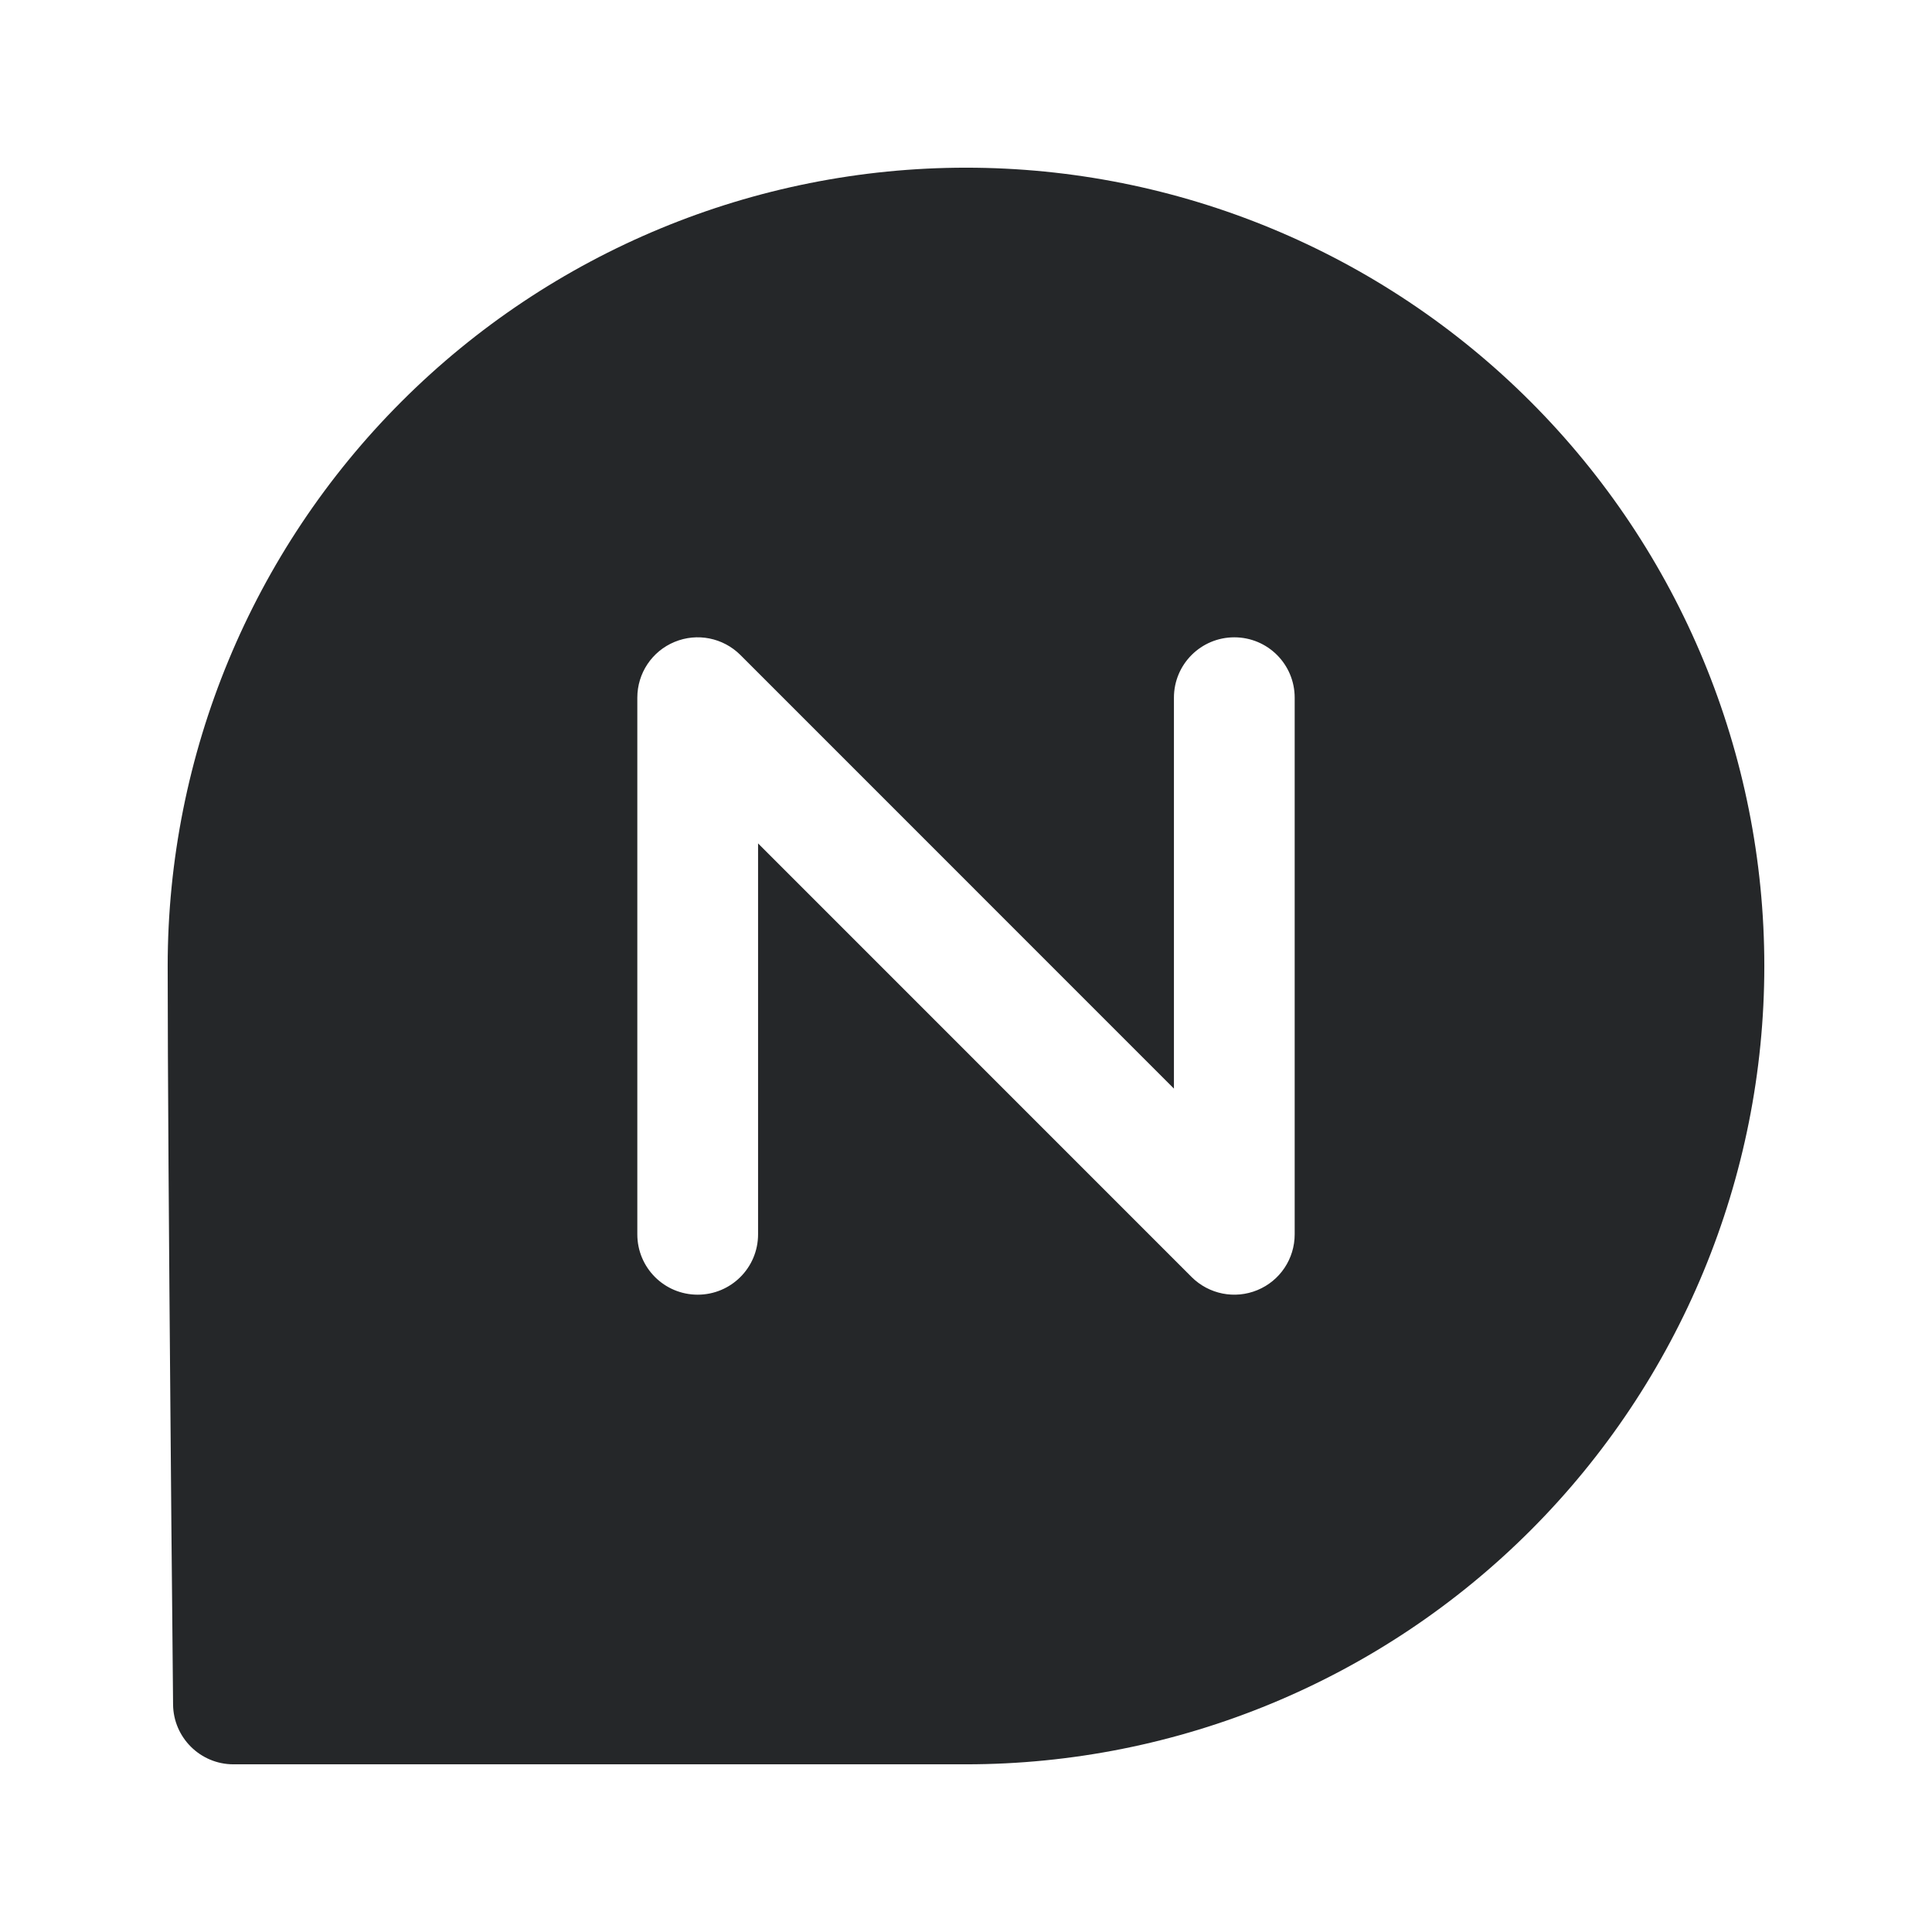 <svg width="24" height="24" viewBox="0 0 24 24" fill="none" xmlns="http://www.w3.org/2000/svg">
<path fill-rule="evenodd" clip-rule="evenodd" d="M12 3.583C9.768 3.583 7.627 4.47 6.049 6.049C4.47 7.627 3.583 9.768 3.583 12C3.583 13.246 3.6 15.535 3.617 17.515C3.625 18.504 3.633 19.415 3.64 20.079L3.643 20.417H12C14.232 20.417 16.373 19.53 17.951 17.951C19.53 16.373 20.417 14.232 20.417 12C20.417 9.768 19.53 7.627 17.951 6.049C16.373 4.47 14.232 3.583 12 3.583ZM2.15 21.174C2.154 21.585 2.489 21.917 2.9 21.917H12C14.63 21.917 17.152 20.872 19.012 19.012C20.872 17.152 21.917 14.63 21.917 12C21.917 9.37 20.872 6.848 19.012 4.988C17.152 3.128 14.63 2.083 12 2.083C9.37 2.083 6.848 3.128 4.988 4.988C3.128 6.848 2.083 9.37 2.083 12C2.083 13.254 2.1 15.549 2.117 17.527C2.125 18.517 2.133 19.429 2.14 20.093L2.15 21.174Z" fill="#252729"/>
<path fill-rule="evenodd" clip-rule="evenodd" d="M18.482 18.482C20.201 16.763 21.167 14.431 21.167 12C21.167 9.569 20.201 7.237 18.482 5.518C16.763 3.799 14.431 2.833 12 2.833C9.569 2.833 7.237 3.799 5.518 5.518C3.799 7.237 2.833 9.569 2.833 12C2.833 14.5 2.9 21.167 2.9 21.167H12C14.431 21.167 16.763 20.201 18.482 18.482ZM9.197 8.136C8.982 7.922 8.66 7.858 8.38 7.974C8.099 8.09 7.917 8.363 7.917 8.667V15.333C7.917 15.748 8.252 16.083 8.667 16.083C9.081 16.083 9.417 15.748 9.417 15.333V10.477L14.803 15.864C15.018 16.078 15.34 16.142 15.62 16.026C15.901 15.91 16.083 15.637 16.083 15.333V8.667C16.083 8.252 15.748 7.917 15.333 7.917C14.919 7.917 14.583 8.252 14.583 8.667V13.523L9.197 8.136Z" fill="#252729"/>
</svg>
